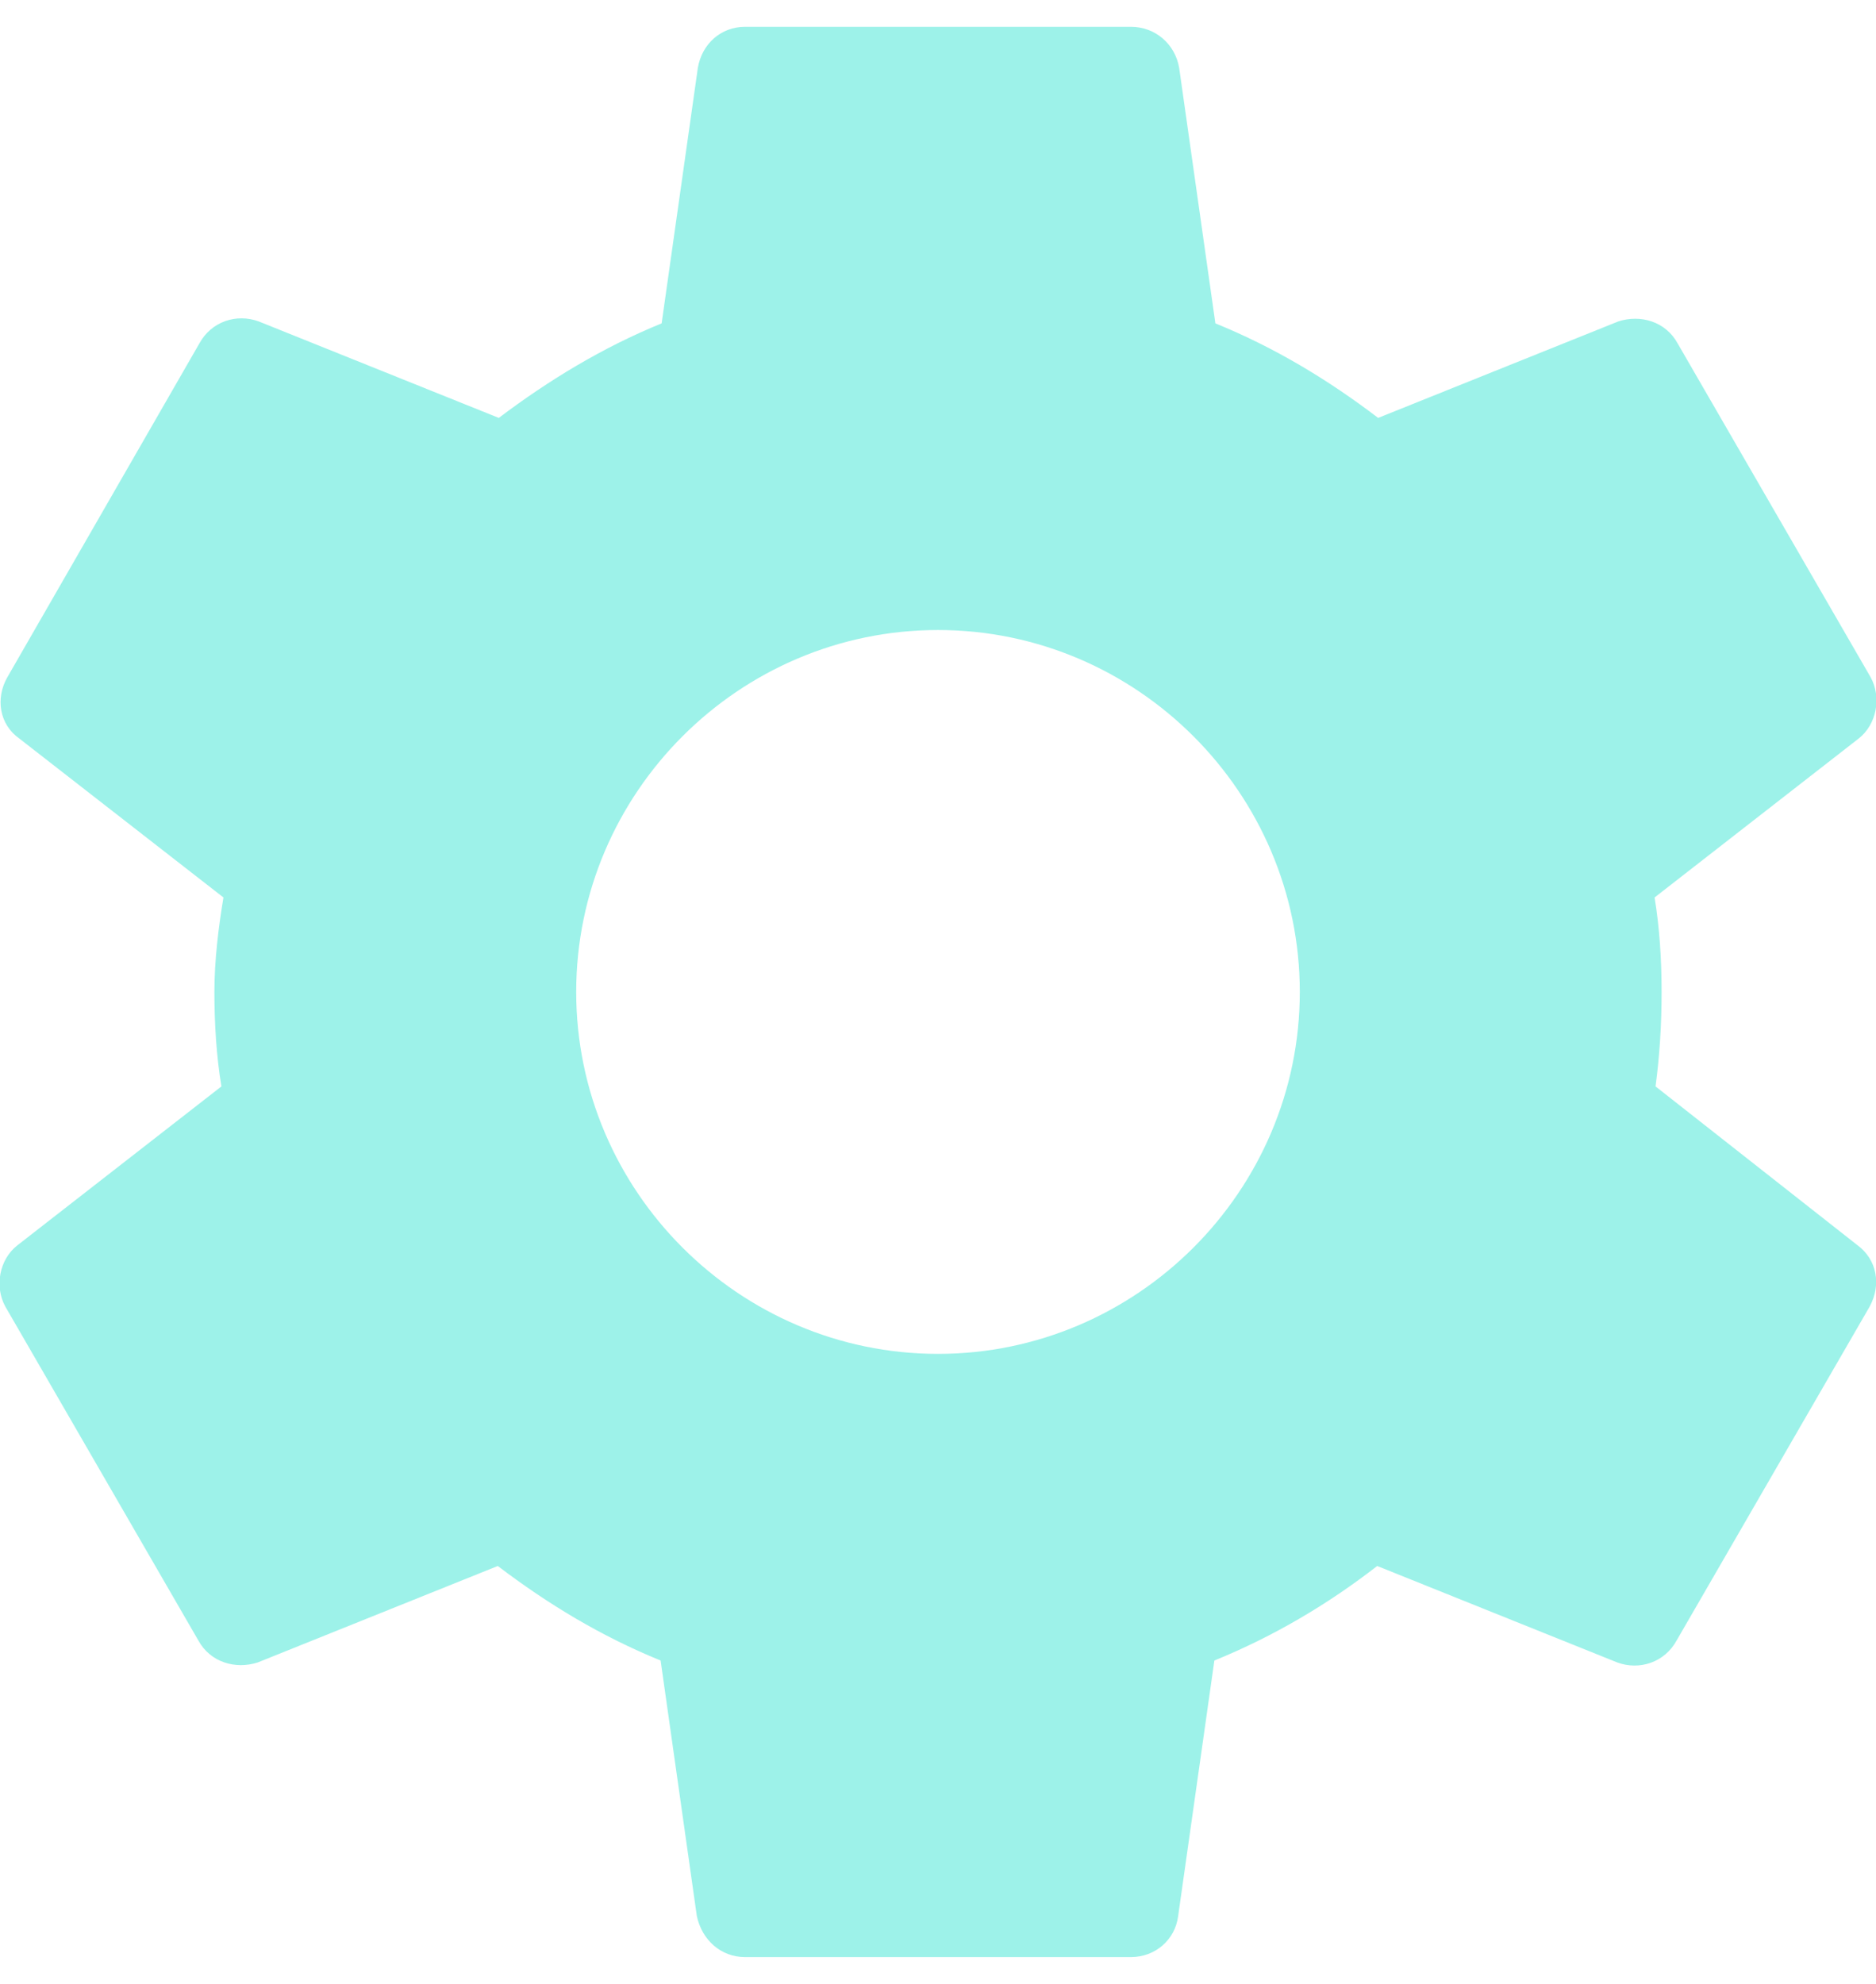 <svg width="35" height="37" viewBox="0 0 35 37" fill="none" xmlns="http://www.w3.org/2000/svg">
<path d="M30.887 20.262C30.962 19.7 31 19.119 31 18.5C31 17.9 30.962 17.3 30.869 16.738L34.675 13.775C35.013 13.512 35.106 13.006 34.9 12.631L31.3 6.406C31.075 5.994 30.606 5.862 30.194 5.994L25.712 7.794C24.775 7.081 23.781 6.481 22.675 6.031L22 1.269C21.925 0.819 21.55 0.5 21.1 0.5H13.9C13.45 0.5 13.094 0.819 13.019 1.269L12.344 6.031C11.238 6.481 10.225 7.1 9.306 7.794L4.825 5.994C4.412 5.844 3.944 5.994 3.719 6.406L0.137 12.631C-0.088 13.025 -0.013 13.512 0.362 13.775L4.169 16.738C4.075 17.3 4 17.919 4 18.5C4 19.081 4.037 19.7 4.131 20.262L0.325 23.225C-0.013 23.488 -0.106 23.994 0.1 24.369L3.7 30.594C3.925 31.006 4.394 31.137 4.806 31.006L9.287 29.206C10.225 29.919 11.219 30.519 12.325 30.969L13 35.731C13.094 36.181 13.45 36.5 13.9 36.5H21.1C21.55 36.5 21.925 36.181 21.981 35.731L22.656 30.969C23.762 30.519 24.775 29.919 25.694 29.206L30.175 31.006C30.587 31.156 31.056 31.006 31.281 30.594L34.881 24.369C35.106 23.956 35.013 23.488 34.656 23.225L30.887 20.262ZM17.5 25.25C13.787 25.25 10.75 22.212 10.75 18.5C10.75 14.787 13.787 11.75 17.5 11.75C21.212 11.75 24.25 14.787 24.25 18.5C24.25 22.212 21.212 25.25 17.5 25.25Z" fill="#9DF2E9"/>
</svg>
